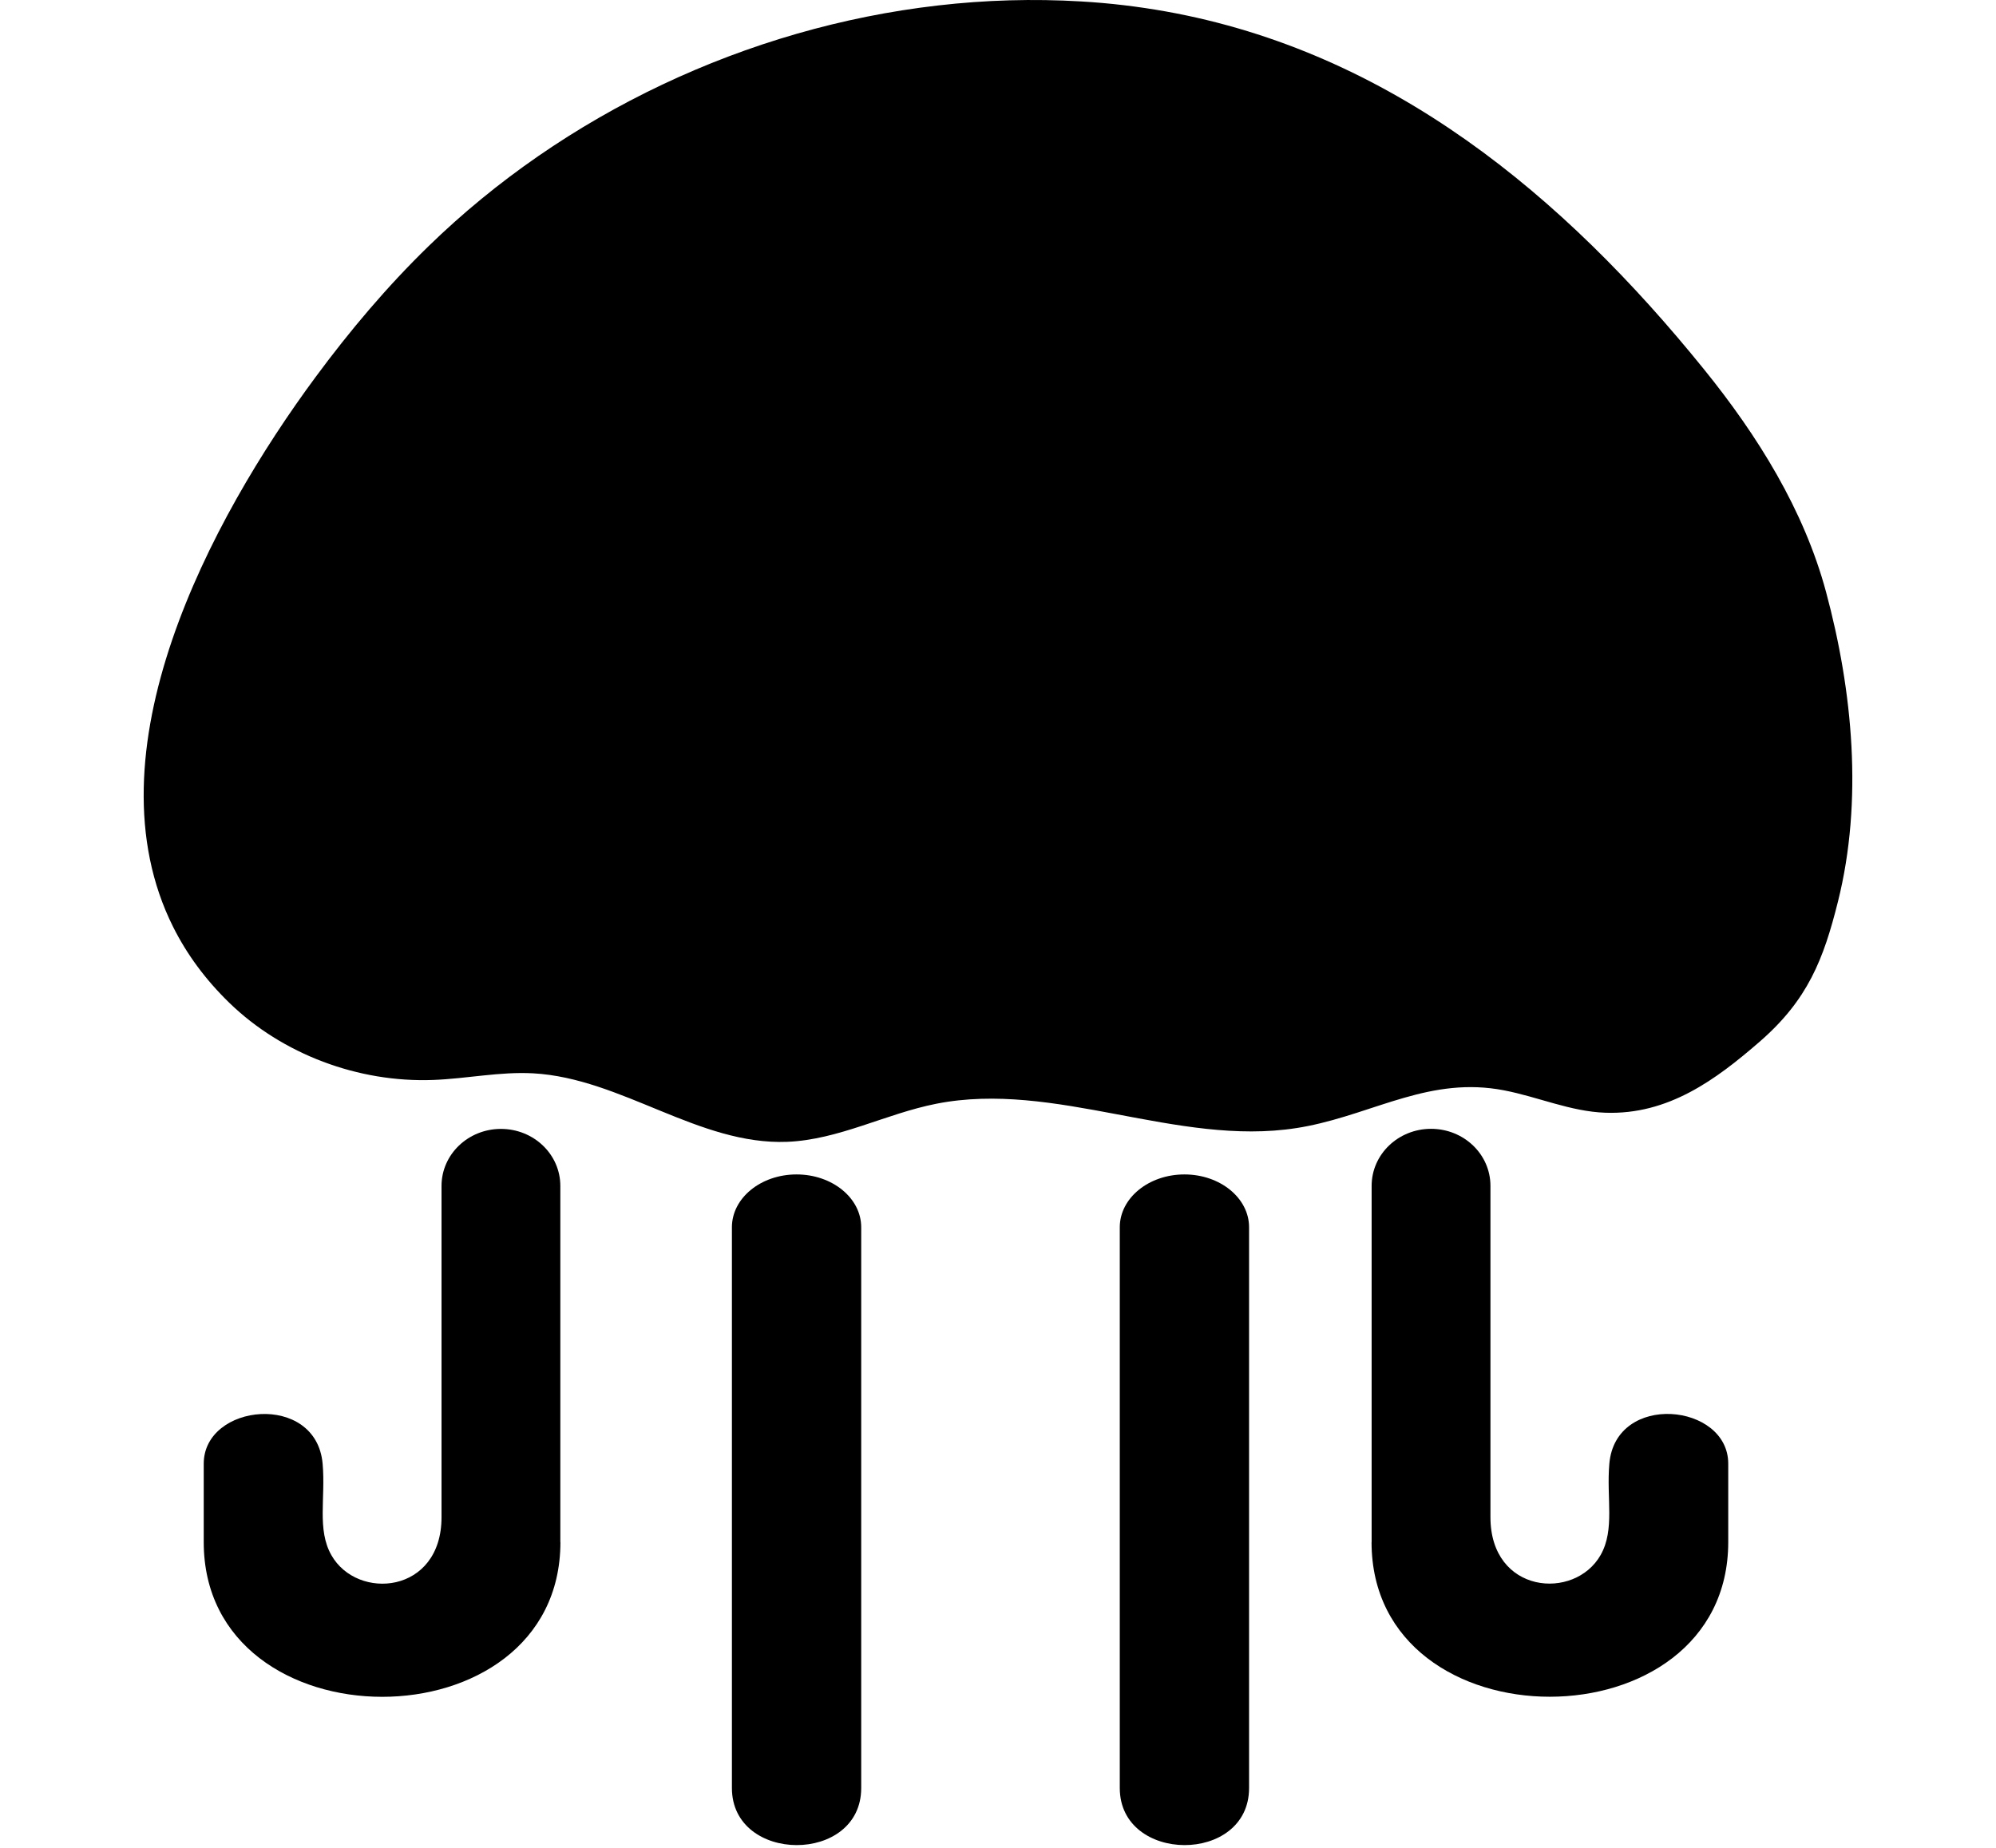 <svg width="50" height="46.3" viewBox="0 0 208 225" fill="none" xmlns="http://www.w3.org/2000/svg"><path d="M87.348 217.696C87.348 227.005 71.608 226.923 71.608 217.696V149.422C71.608 145.87 75.128 142.991 79.478 142.991C83.828 142.991 87.348 145.87 87.348 149.422V217.696V217.696Z" fill="black"></path><path d="M134.564 217.696C134.564 227.005 118.825 226.923 118.825 217.696V149.422C118.825 145.87 122.345 142.991 126.695 142.991C131.044 142.991 134.564 145.87 134.564 149.422V217.696V217.696Z" fill="black"></path><path d="M149.484 187.759V144.379C149.484 140.541 152.728 137.438 156.716 137.438C160.714 137.438 163.947 140.541 163.947 144.379V184.717C163.947 194.057 174.188 194.914 177.358 189.331C179.123 186.218 178.049 182.41 178.421 178.205C179.187 169.458 192.895 170.836 192.895 178.205V187.749C192.895 212.837 149.474 212.888 149.474 187.749L149.484 187.759Z" fill="black"></path><path d="M50.732 187.758C50.732 212.898 7.311 212.847 7.311 187.758V178.215C7.311 170.835 21.018 169.468 21.784 178.215C22.156 182.42 21.082 186.227 22.848 189.341C26.006 194.924 36.258 194.066 36.258 184.727V144.389C36.258 140.551 39.502 137.448 43.489 137.448C47.488 137.448 50.721 140.551 50.721 144.389V187.769L50.732 187.758Z" fill="black"></path><path d="M189.95 44.973C196.49 53.057 202.105 62.08 204.795 72.052C208.05 84.127 209.315 97.529 206.252 109.767C204.508 116.749 202.605 121.73 196.692 126.853C191.406 131.436 185.6 135.754 177.932 135.478C173.711 135.335 169.744 133.549 165.607 132.753C156.716 131.028 150.006 135.448 141.711 137.101C141.254 137.193 140.796 137.275 140.329 137.346C125.78 139.622 110.924 131.528 96.482 134.386C90.335 135.601 84.614 138.765 78.35 139.02C67.577 139.449 58.197 131.283 47.425 130.681C43.362 130.457 39.321 131.334 35.259 131.487C26.113 131.835 16.872 128.344 10.438 122.107C7.481 119.239 5.237 116.146 3.599 112.88C-7.035 91.67 8.045 63.336 20.945 45.882C25.103 40.258 29.633 34.878 34.674 29.979C51.157 13.924 73.394 3.339 96.695 0.665C102.459 0.001 108.286 -0.172 114.114 0.175C117.645 0.379 121.08 0.797 124.409 1.389C151.771 6.289 172.807 23.763 189.95 44.973Z" fill="black"></path></svg>